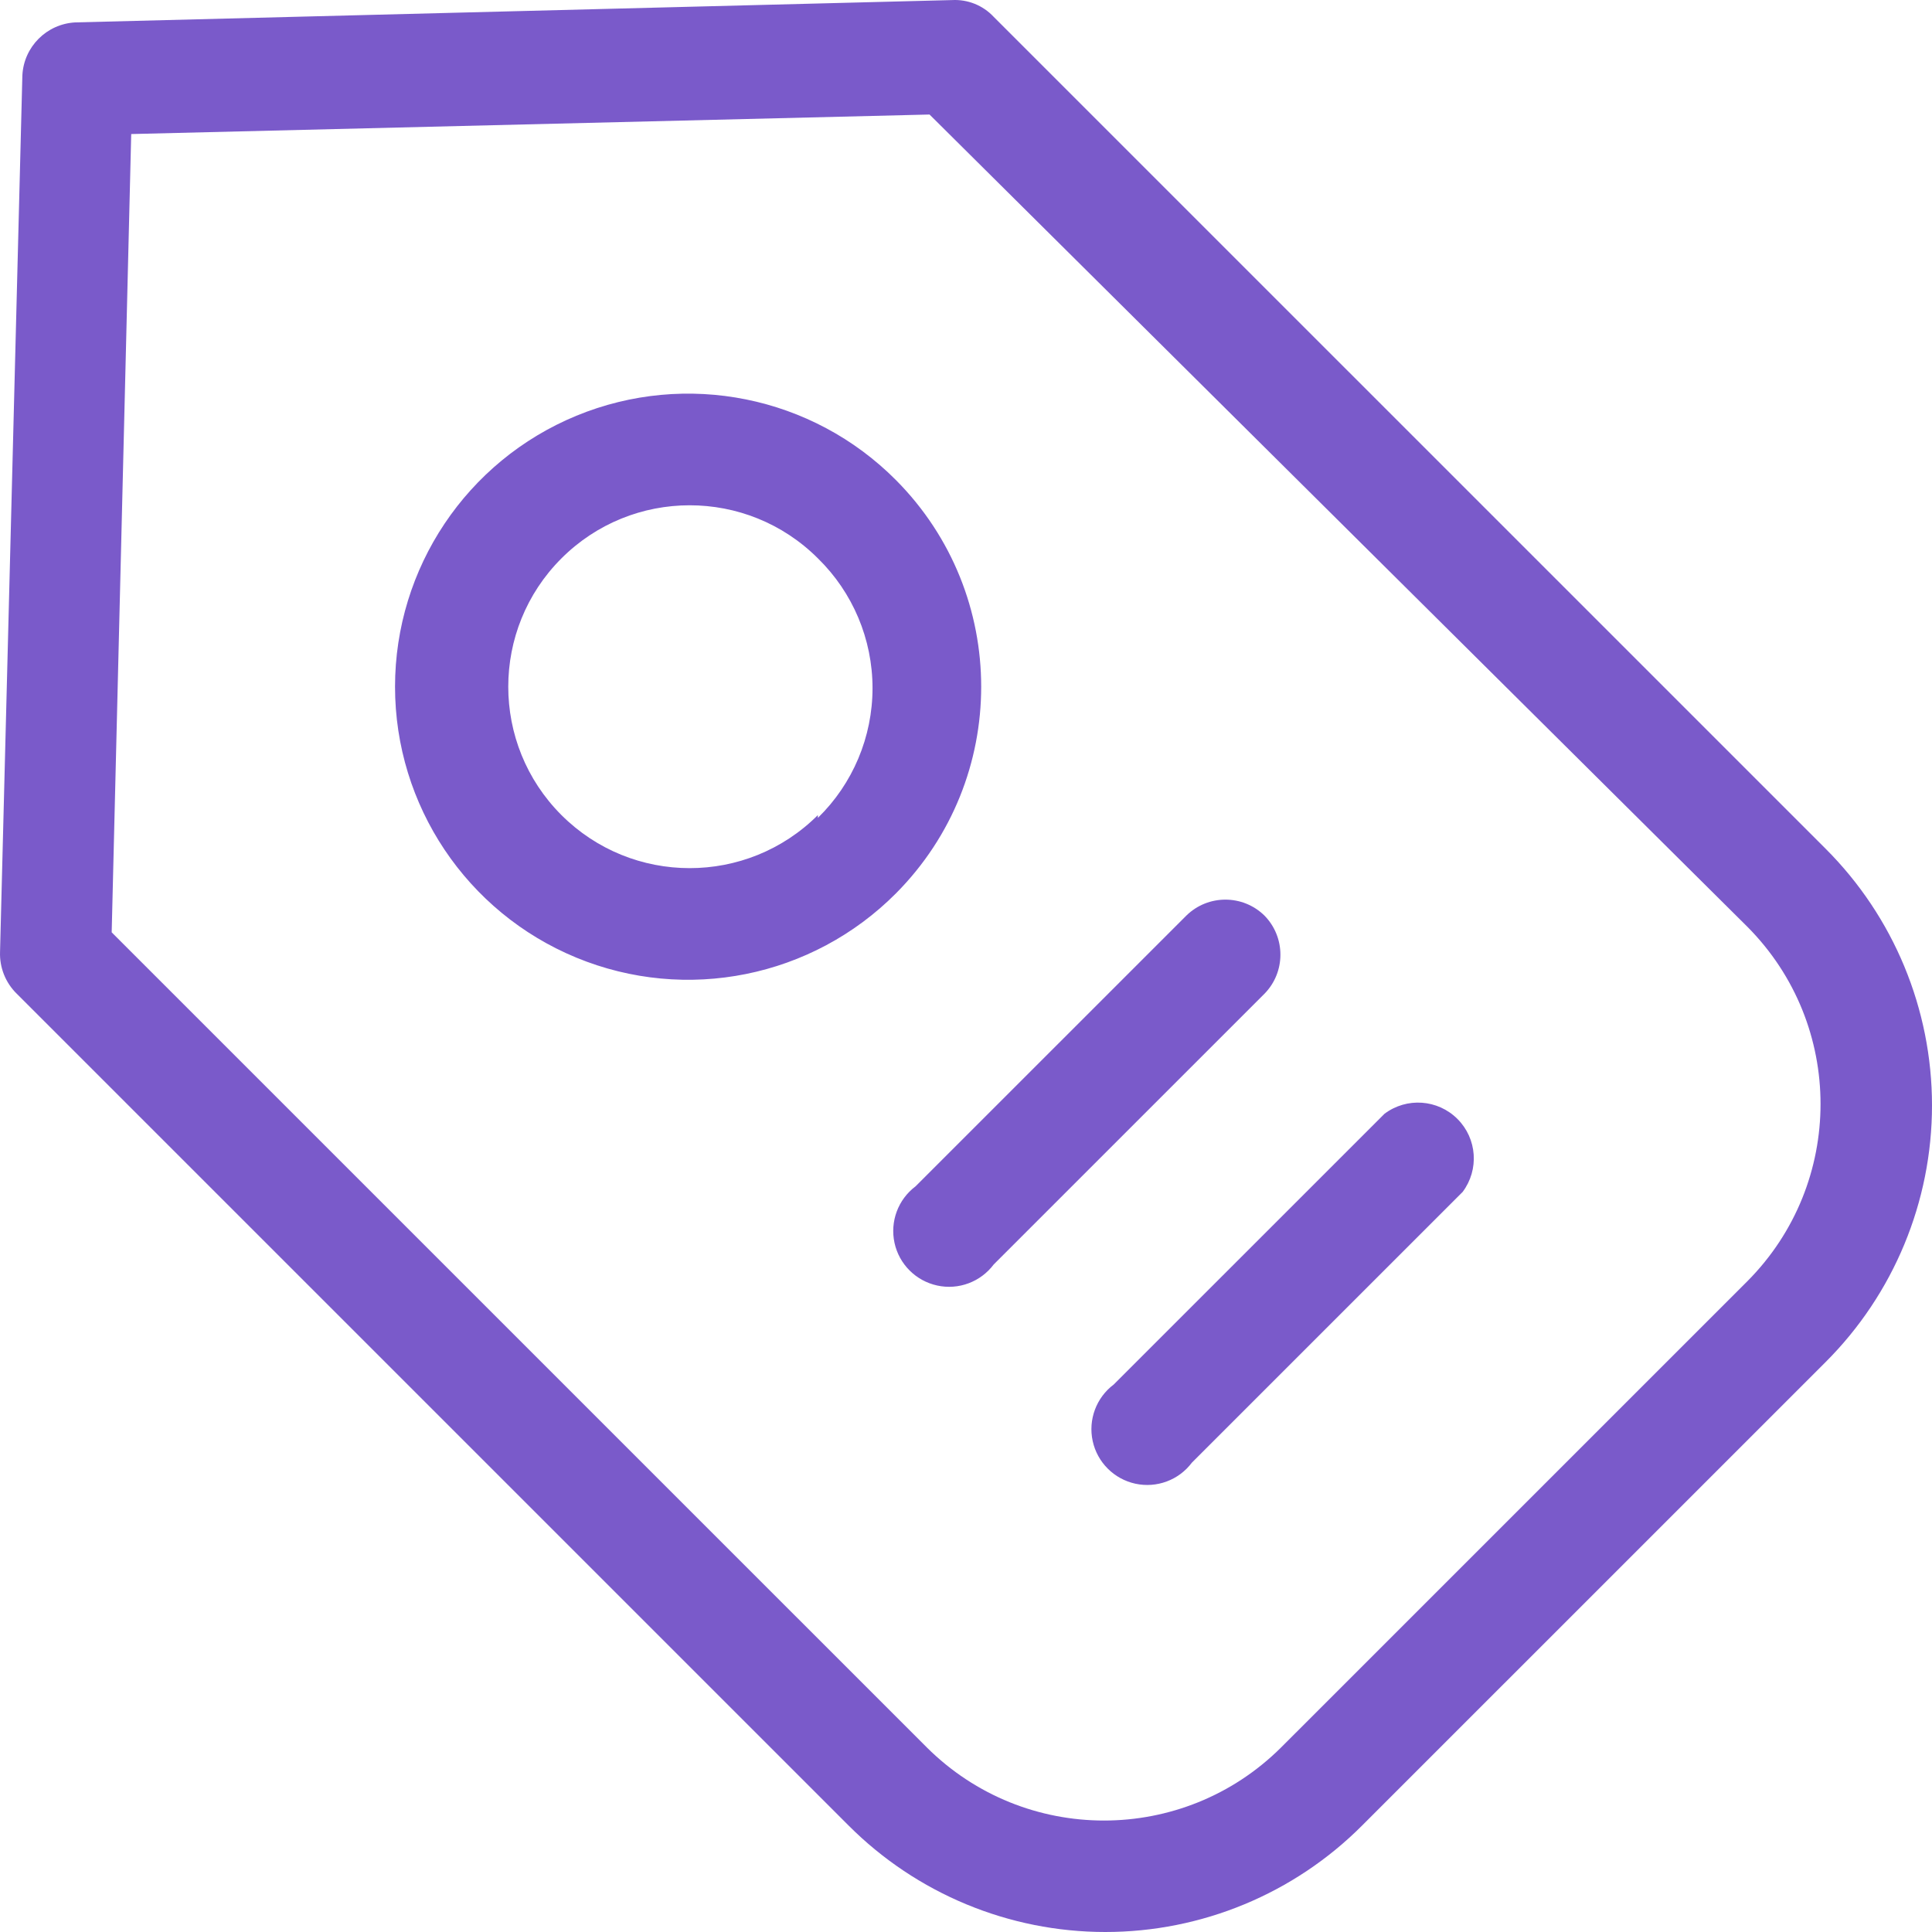 <?xml version="1.0" encoding="UTF-8"?>
<svg width="47px" height="47px" viewBox="0 0 47 47" version="1.1" xmlns="http://www.w3.org/2000/svg" xmlns:xlink="http://www.w3.org/1999/xlink">
    <!-- Generator: sketchtool 52.5 (67469) - http://www.bohemiancoding.com/sketch -->
    <title>F599A605-69E5-49C8-94C9-45ECF5470E30</title>
    <desc>Created with sketchtool.</desc>
    <g id="Icons" stroke="none" stroke-width="1" fill="none" fill-rule="evenodd">
        <g transform="translate(-811, -2192)" fill="#7A5ACA" fill-rule="nonzero" id="Stacked-Group">
            <g transform="translate(100, 240)">
                <g id="Stacked-Group-2-Copy-12" transform="translate(0, 1896)">
                    <g id="Stacked-Group" transform="translate(0, 52)">
                        <g id="Icon-/-Shipping-Tab-/-Rate-by-Order-Price---Primary" transform="translate(711, 4)">
                            <path d="M44.409,20.644 C46.068,22.3 47,24.547 47,26.891 C47,29.235 46.068,31.482 44.409,33.138 L33.137,44.409 C31.482,46.068 29.234,47 26.89,47 C24.547,47 22.299,46.068 20.643,44.409 L0.408,24.175 C0.135,23.908 -0.013,23.538 0.001,23.156 L0.544,1.836 C0.578,1.138 1.136,0.58 1.834,0.545 L23.156,0.002 C23.539,-0.02 23.912,0.129 24.174,0.41 L44.409,20.644 Z M42.508,31.169 C44.882,28.784 44.882,24.93 42.508,22.545 L22.613,2.786 L3.192,3.261 L2.717,22.681 L22.545,42.508 C24.929,44.882 28.784,44.882 31.168,42.508 L42.508,31.169 Z M21.798,11.681 C24.56,14.462 24.56,18.95 21.798,21.731 C19.762,23.779 16.692,24.398 14.022,23.297 C11.352,22.196 9.61,19.594 9.61,16.706 C9.61,13.818 11.352,11.215 14.022,10.114 C16.692,9.014 19.762,9.632 21.798,11.681 Z M19.896,19.829 L19.896,19.897 C20.747,19.067 21.226,17.928 21.226,16.74 C21.226,15.551 20.747,14.413 19.896,13.582 C18.172,11.861 15.379,11.862 13.656,13.586 C11.934,15.309 11.934,18.102 13.656,19.826 C15.379,21.549 18.172,21.551 19.896,19.829 Z M30.761,22.274 C31.278,22.802 31.278,23.647 30.761,24.175 L24.174,30.761 C23.855,31.186 23.318,31.387 22.799,31.273 C22.28,31.16 21.874,30.755 21.761,30.236 C21.648,29.716 21.848,29.179 22.273,28.86 L28.86,22.274 C29.388,21.756 30.233,21.756 30.761,22.274 Z M33.681,27.095 C34.221,26.689 34.978,26.743 35.456,27.221 C35.934,27.699 35.987,28.455 35.582,28.996 L28.995,35.582 C28.677,36.007 28.139,36.207 27.62,36.094 C27.101,35.981 26.695,35.576 26.582,35.057 C26.469,34.537 26.669,34 27.094,33.681 L33.681,27.095 Z"></path>
                        </g>
                    </g>
                </g>
            </g>
        </g>
    </g>
</svg>